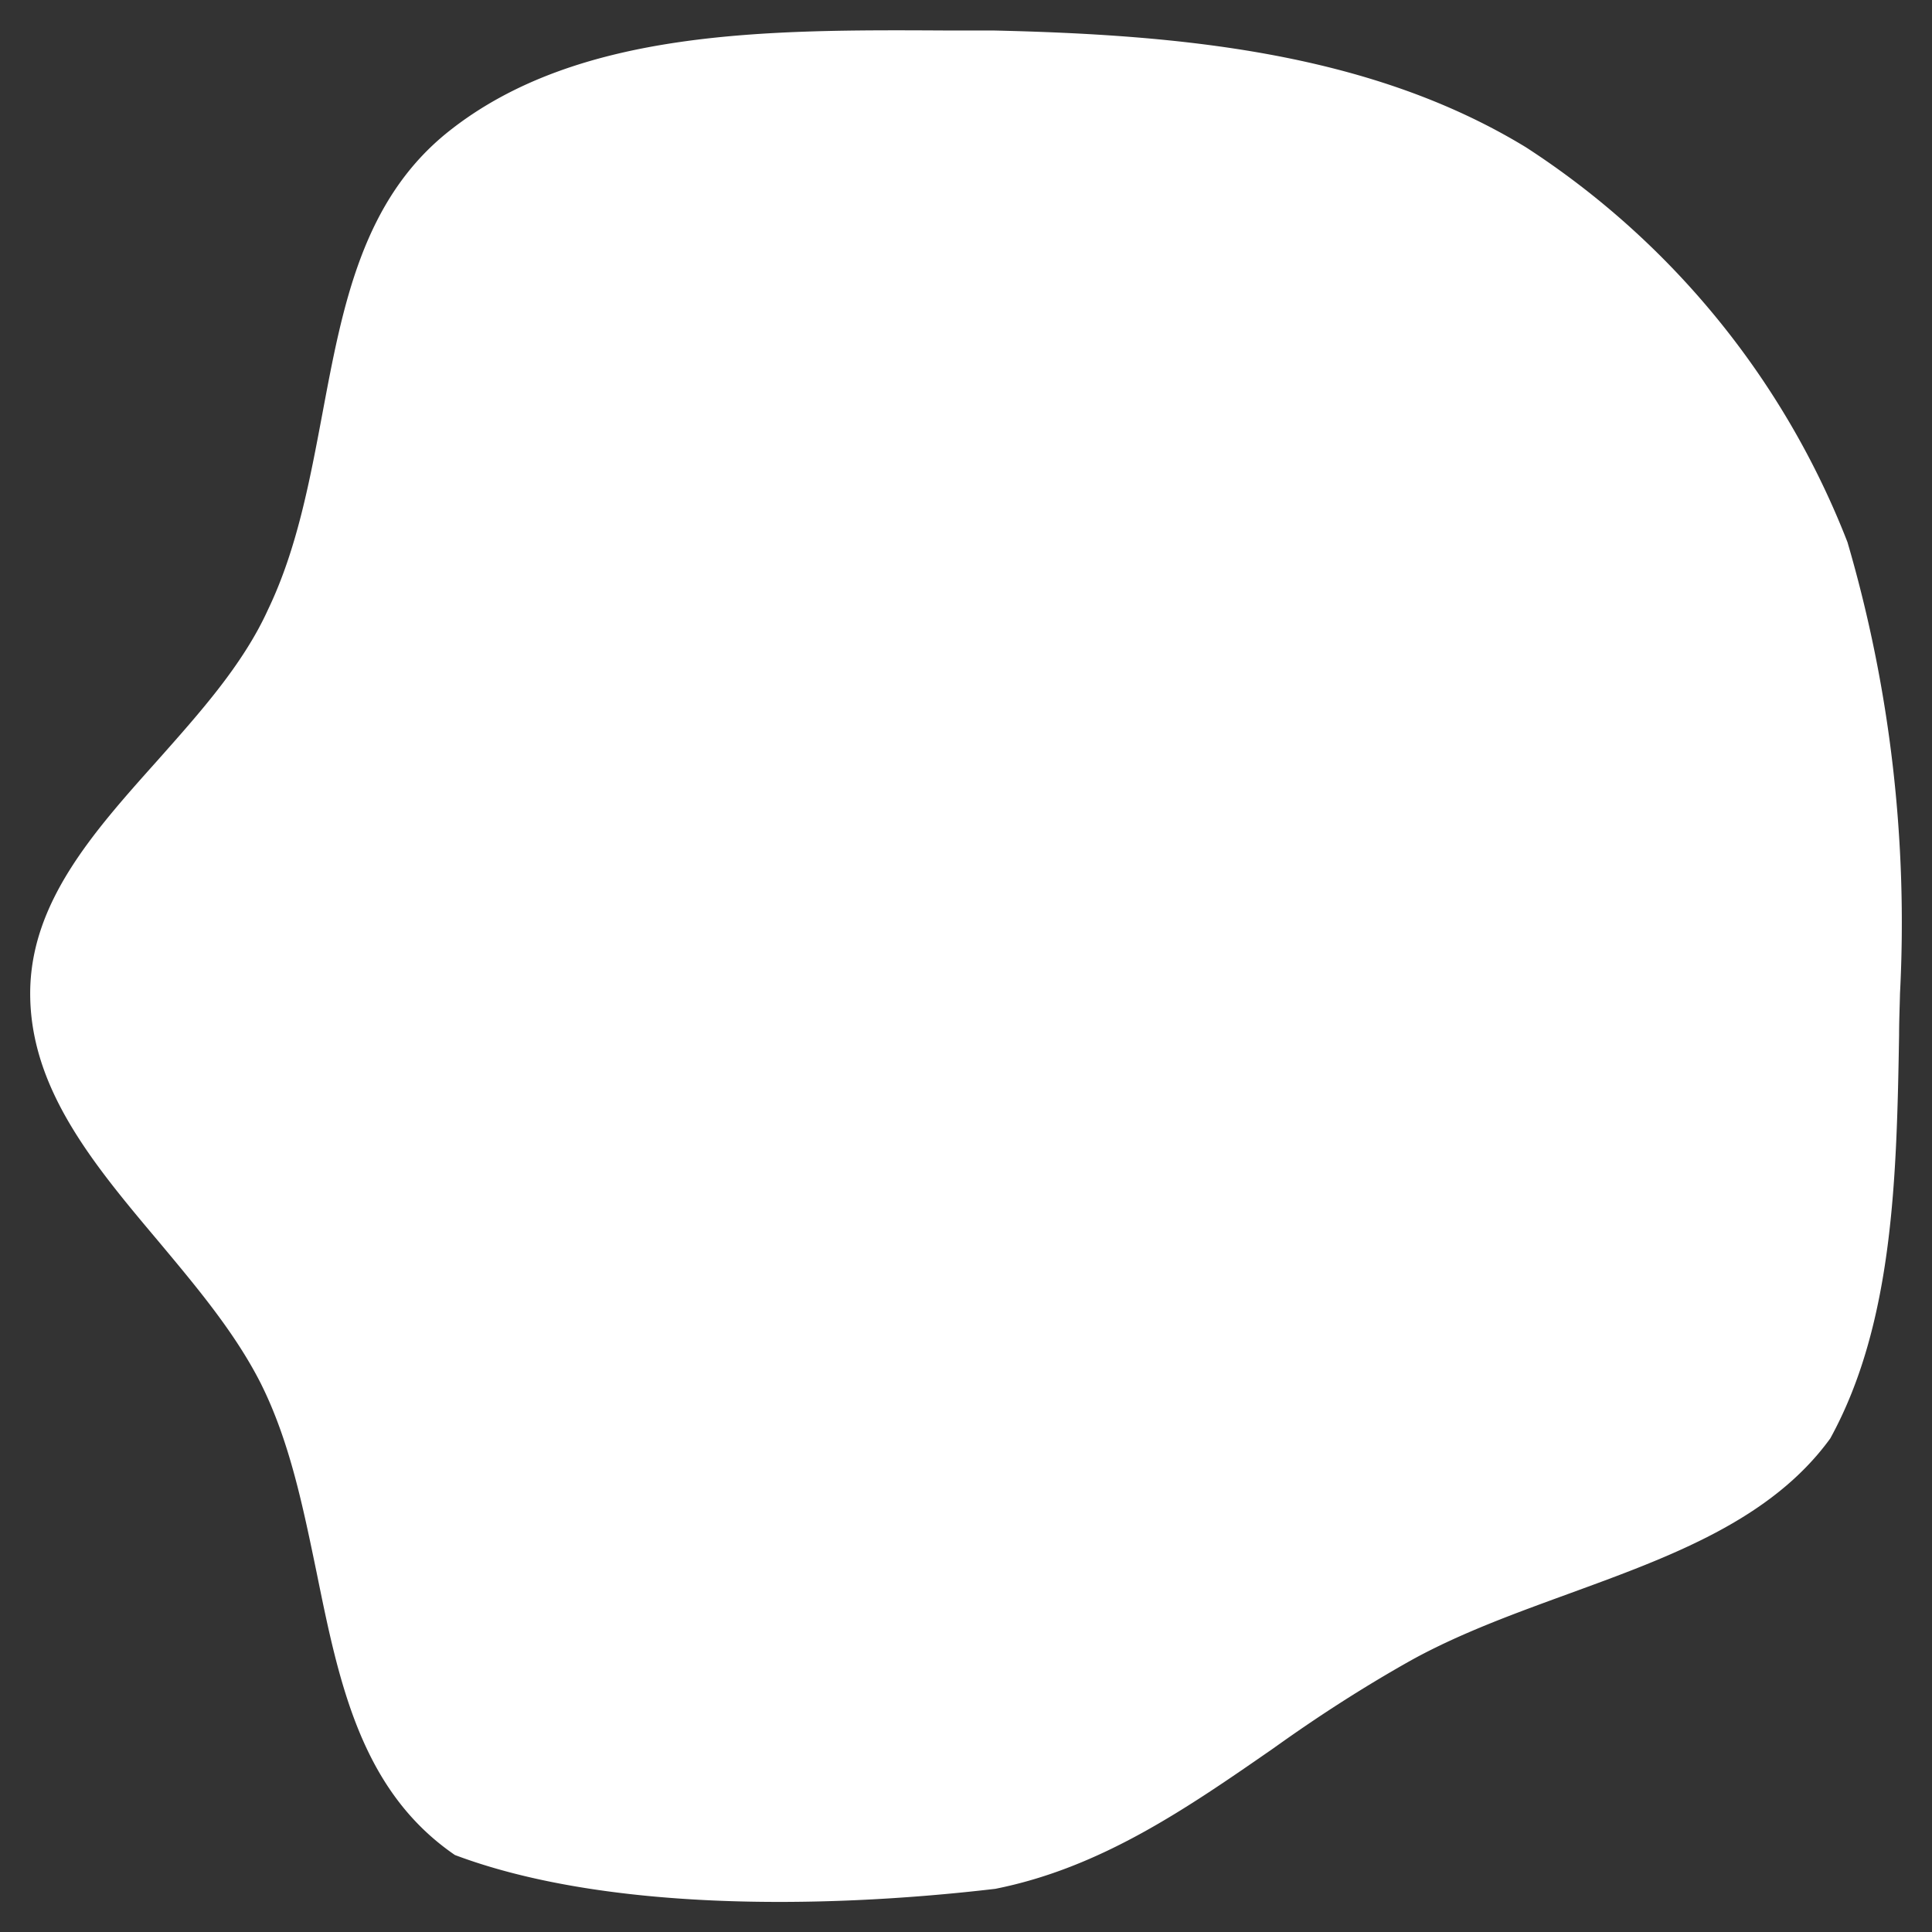 <svg xmlns="http://www.w3.org/2000/svg" fill="none" viewBox="0 0 64 64"><rect x="0" y="0" width="64" height="64" fill="#333333" stroke="none"/><path fill="#fff" fill-rule="evenodd" d="M50.55 4.88c-5.2-3.17-11.52-3.73-17.65-3.87h-1.57C25.48.98 19.16.95 14.88 4.34c-2.88 2.28-3.53 5.79-4.2 9.36-.42 2.23-.84 4.49-1.8 6.49-.83 1.83-2.27 3.43-3.68 5.02-2.12 2.37-4.2 4.7-4.2 7.7 0 3.15 2.1 5.66 4.24 8.2 1.27 1.52 2.55 3.04 3.4 4.72.96 1.92 1.4 4.1 1.85 6.27.74 3.64 1.47 7.22 4.58 9.35 4.84 1.82 11.94 1.82 17.9 1.12 3.51-.7 6.35-2.67 9.22-4.66 1.48-1.06 3-2.04 4.59-2.93 1.62-.89 3.42-1.54 5.2-2.19 3.37-1.23 6.69-2.44 8.65-5.14 2.1-3.82 2.2-8.7 2.28-13.37 0-.46.02-.91.03-1.37.26-5.04-.32-10.1-1.74-14.95A27.44 27.44 0 0050.55 4.88z"/></svg>
